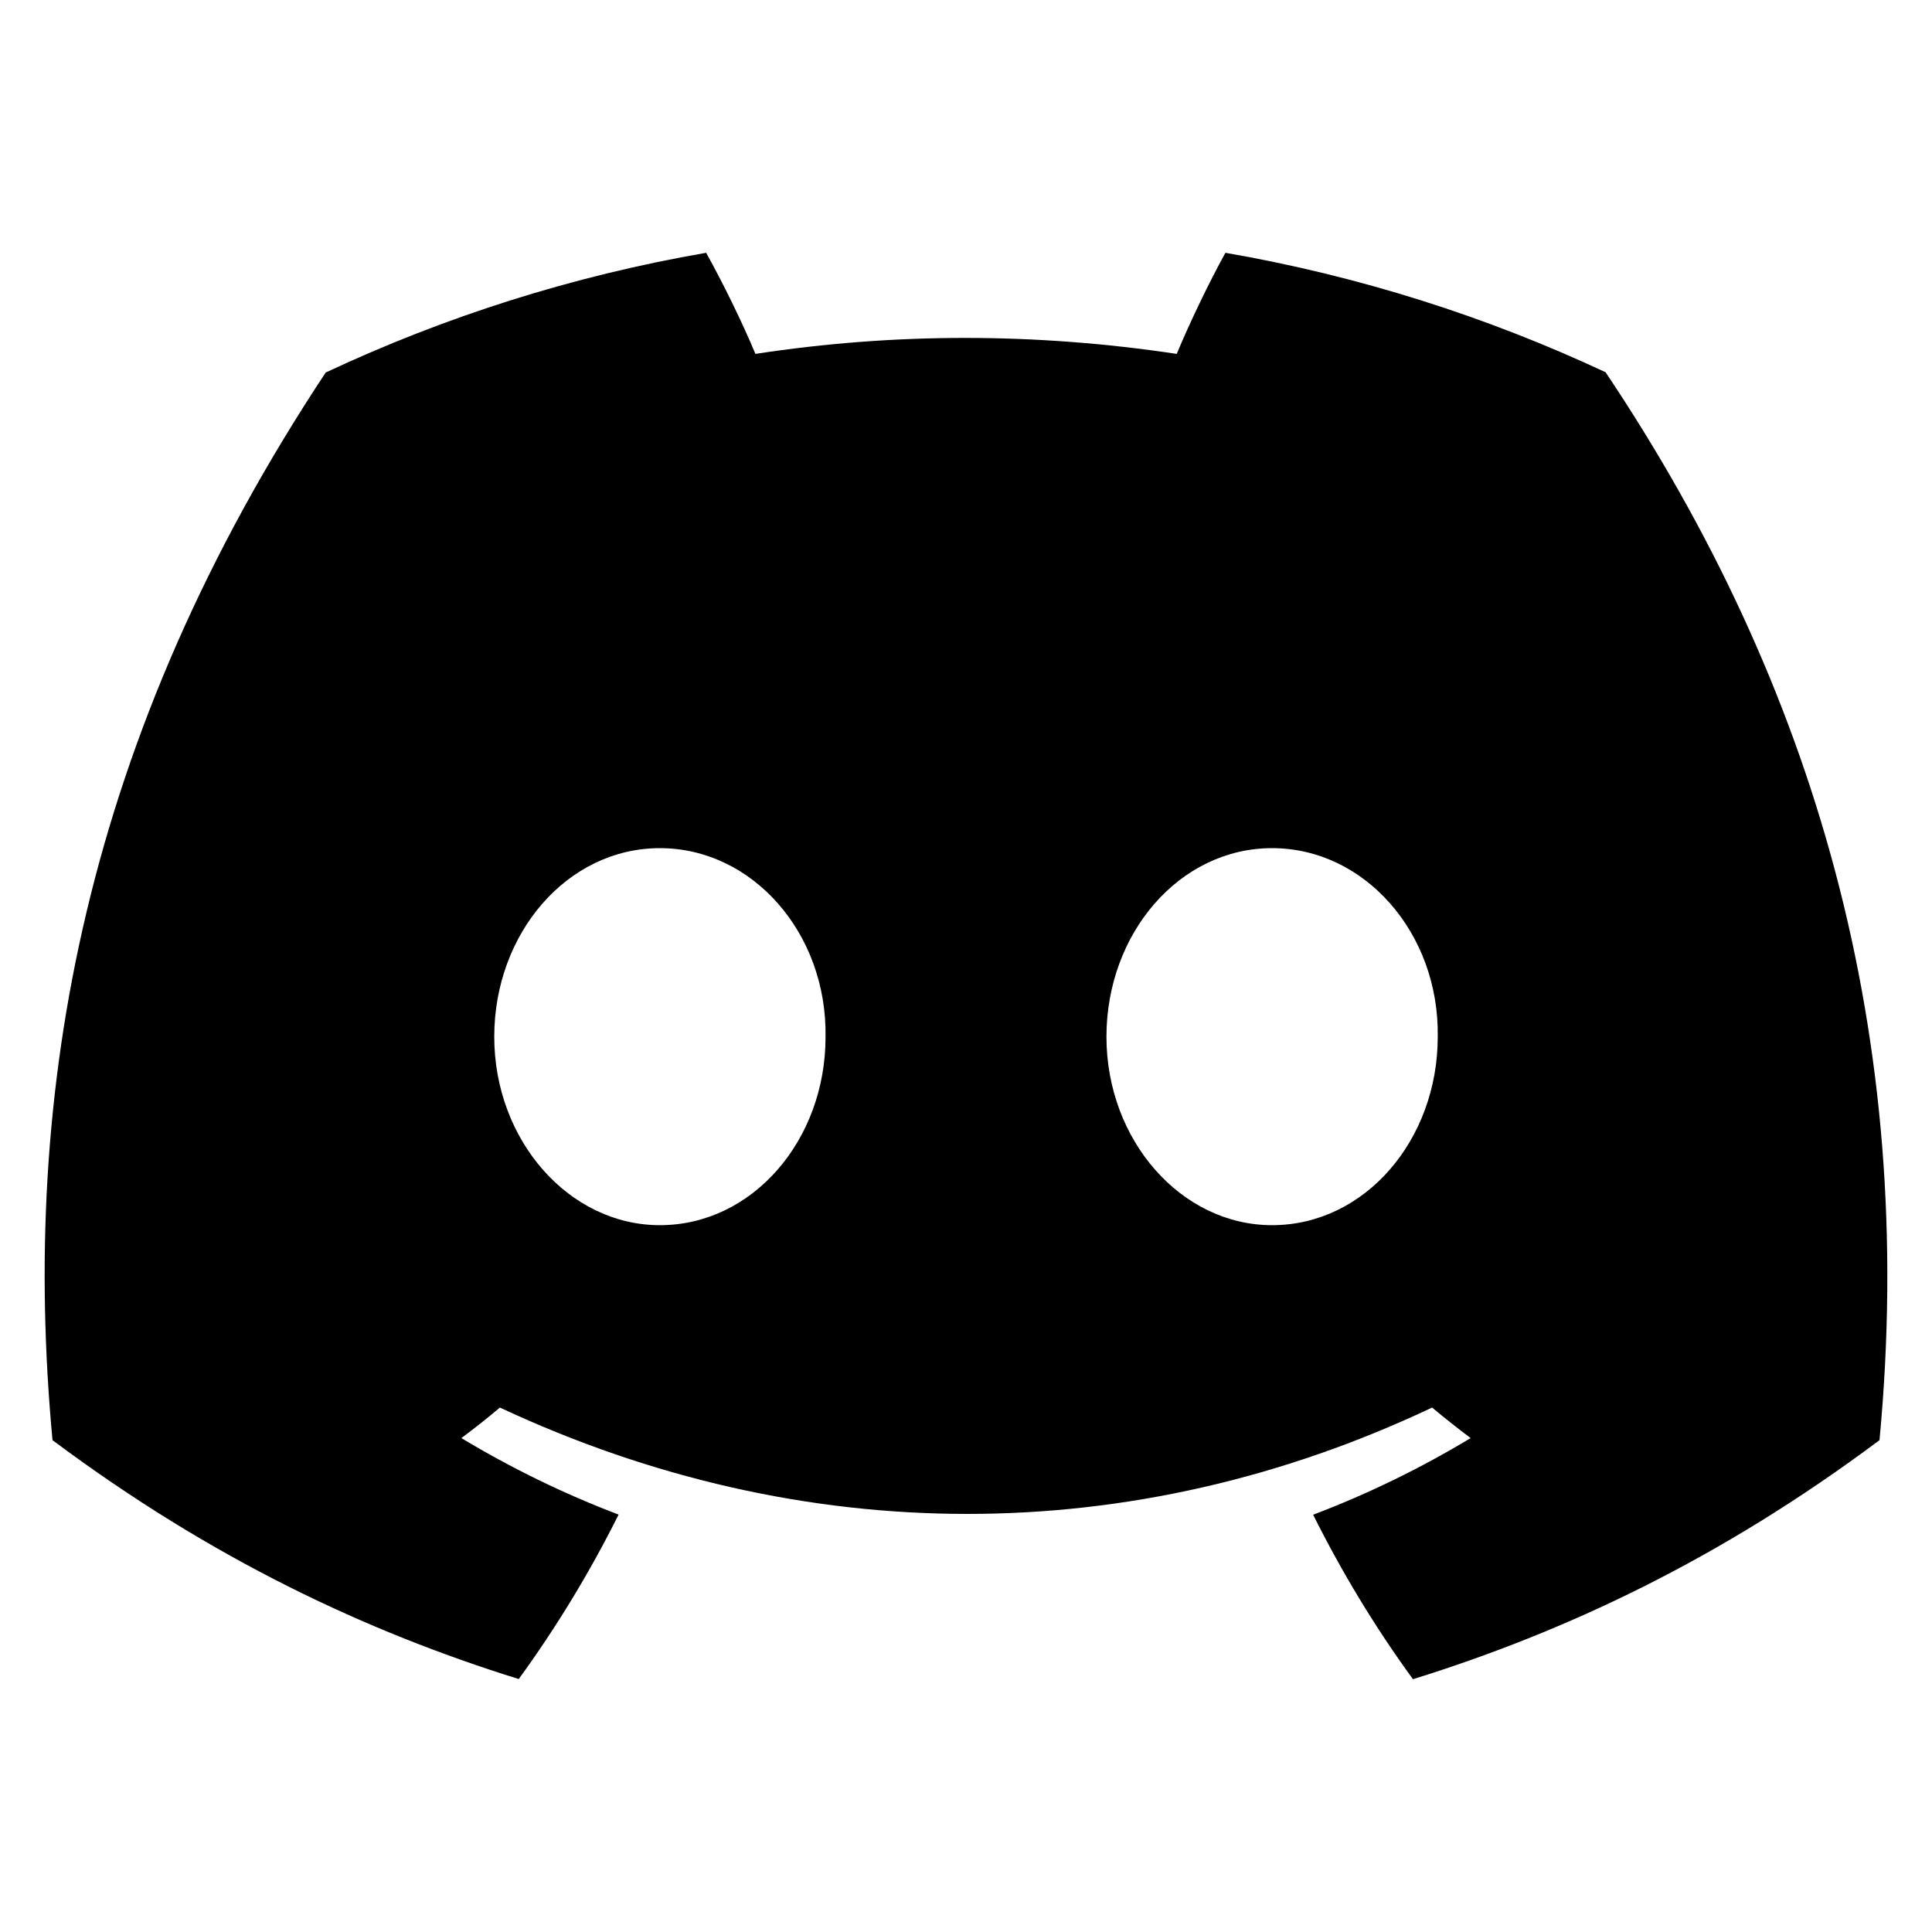 <svg width="40" height="40" viewBox="0 0 40 40" xmlns="http://www.w3.org/2000/svg"><path d="M33.242 7.707C30.772 6.552 28.132 5.712 25.371 5.234C25.032 5.847 24.636 6.671 24.363 7.327C21.428 6.886 18.521 6.886 15.64 7.327C15.367 6.671 14.962 5.847 14.62 5.234C11.856 5.712 9.212 6.555 6.743 7.713C1.762 15.24 0.411 22.581 1.087 29.817C4.39 32.284 7.592 33.782 10.74 34.763C11.517 33.694 12.21 32.556 12.807 31.358C11.67 30.926 10.581 30.393 9.552 29.774C9.825 29.571 10.092 29.36 10.35 29.142C16.627 32.078 23.448 32.078 29.65 29.142C29.911 29.36 30.178 29.571 30.448 29.774C29.416 30.396 28.324 30.929 27.187 31.361C27.784 32.556 28.474 33.697 29.254 34.766C32.405 33.785 35.609 32.287 38.913 29.817C39.705 21.428 37.56 14.155 33.242 7.707ZM13.662 25.366C11.778 25.366 10.233 23.607 10.233 21.465C10.233 19.323 11.745 17.56 13.662 17.56C15.58 17.56 17.125 19.32 17.092 21.465C17.095 23.607 15.58 25.366 13.662 25.366ZM26.337 25.366C24.453 25.366 22.908 23.607 22.908 21.465C22.908 19.323 24.42 17.56 26.337 17.56C28.255 17.56 29.8 19.32 29.767 21.465C29.767 23.607 28.255 25.366 26.337 25.366Z"/></svg>